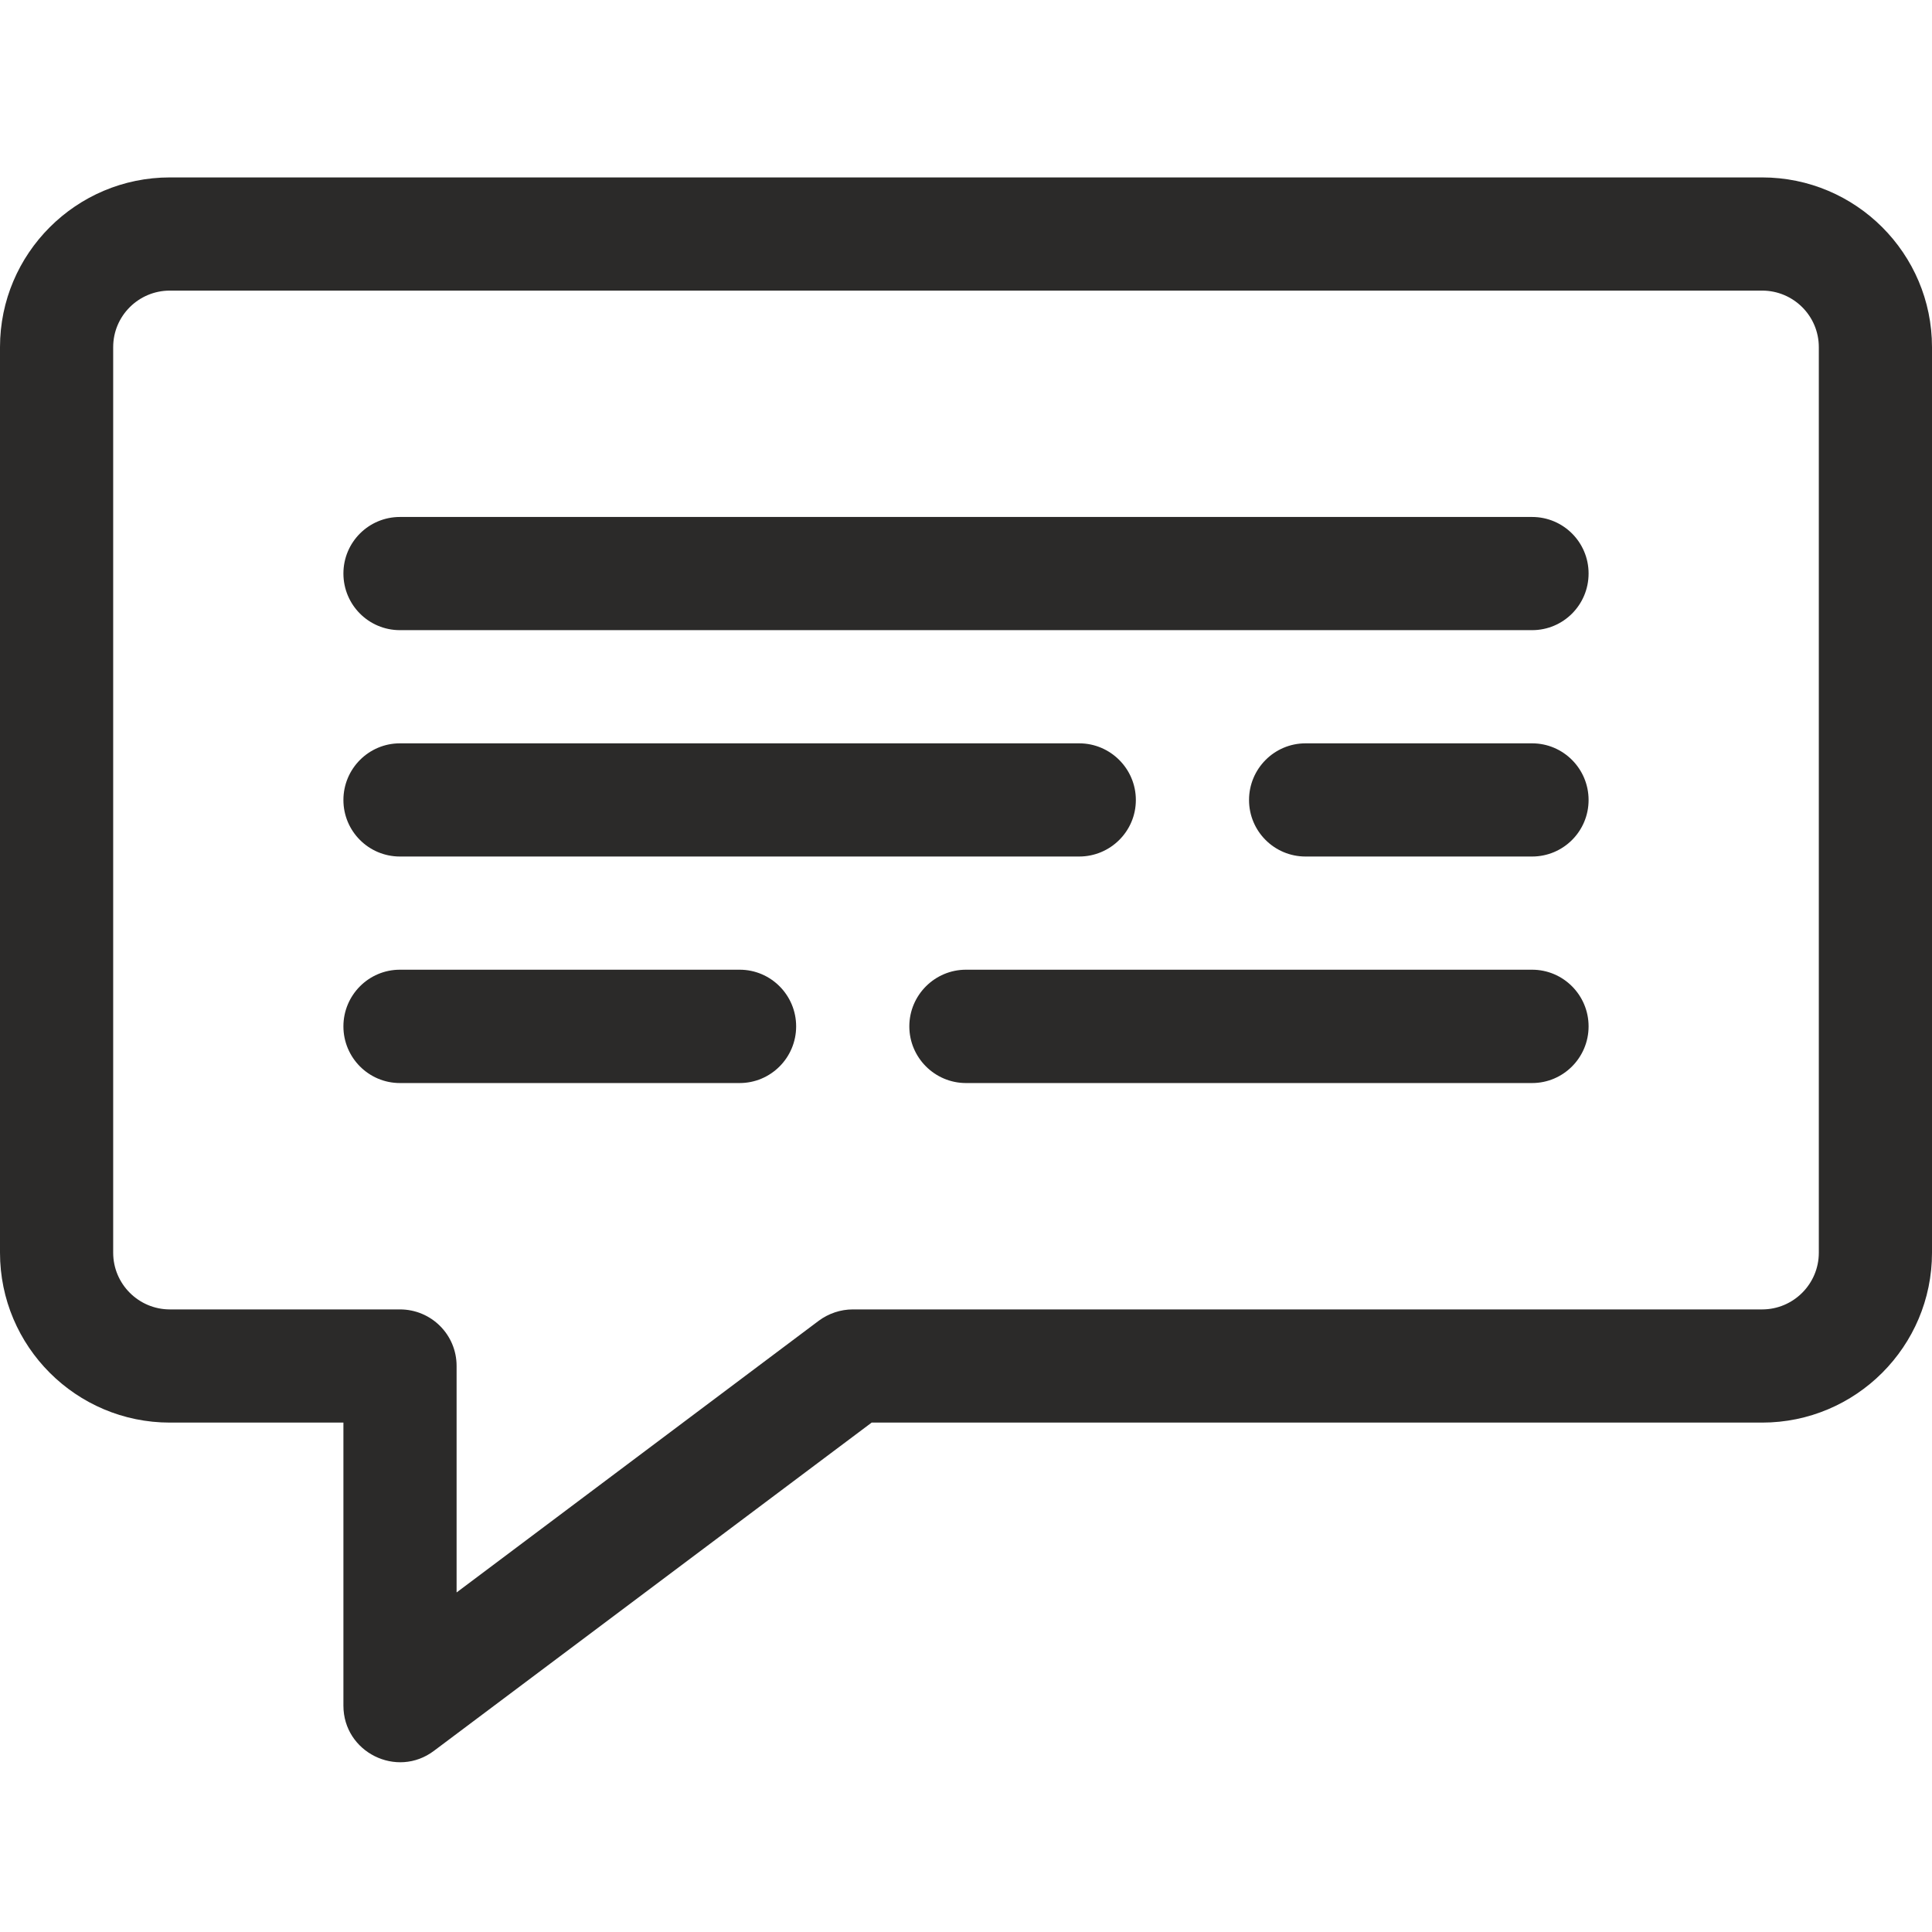 <svg width="12" height="12" viewBox="0 0 12 12" fill="none" xmlns="http://www.w3.org/2000/svg">
<path d="M10.945 1.102H1.055C0.473 1.102 0 1.575 0 2.156V7.781C0 8.363 0.473 8.836 1.055 8.836H2.133V10.594C2.133 10.884 2.465 11.048 2.695 10.875L5.414 8.836H10.945C11.527 8.836 12 8.363 12 7.781V2.156C12 1.575 11.527 1.102 10.945 1.102ZM11.297 7.781C11.297 7.975 11.139 8.133 10.945 8.133H5.297C5.221 8.133 5.147 8.158 5.086 8.203L2.836 9.891V8.484C2.836 8.29 2.679 8.133 2.484 8.133H1.055C0.861 8.133 0.703 7.975 0.703 7.781V2.156C0.703 1.962 0.861 1.805 1.055 1.805H10.945C11.139 1.805 11.297 1.962 11.297 2.156V7.781Z" fill="#2B2A29"/>
<path d="M9.516 3.211H2.484C2.29 3.211 2.133 3.368 2.133 3.562C2.133 3.757 2.29 3.914 2.484 3.914H9.516C9.71 3.914 9.867 3.757 9.867 3.562C9.867 3.368 9.71 3.211 9.516 3.211Z" fill="#2B2A29"/>
<path d="M7.055 4.969C7.055 4.775 6.897 4.617 6.703 4.617H2.484C2.29 4.617 2.133 4.775 2.133 4.969C2.133 5.163 2.29 5.32 2.484 5.32H6.703C6.897 5.32 7.055 5.163 7.055 4.969Z" fill="#2B2A29"/>
<path d="M9.516 4.617H8.109C7.915 4.617 7.758 4.775 7.758 4.969C7.758 5.163 7.915 5.32 8.109 5.32H9.516C9.71 5.32 9.867 5.163 9.867 4.969C9.867 4.775 9.71 4.617 9.516 4.617Z" fill="#2B2A29"/>
<path d="M4.594 6.023H2.484C2.29 6.023 2.133 6.181 2.133 6.375C2.133 6.569 2.29 6.727 2.484 6.727H4.594C4.788 6.727 4.945 6.569 4.945 6.375C4.945 6.181 4.788 6.023 4.594 6.023Z" fill="#2B2A29"/>
<path d="M9.516 6.023H6C5.806 6.023 5.648 6.181 5.648 6.375C5.648 6.569 5.806 6.727 6 6.727H9.516C9.71 6.727 9.867 6.569 9.867 6.375C9.867 6.181 9.71 6.023 9.516 6.023Z" fill="#2B2A29"/>
</svg>
